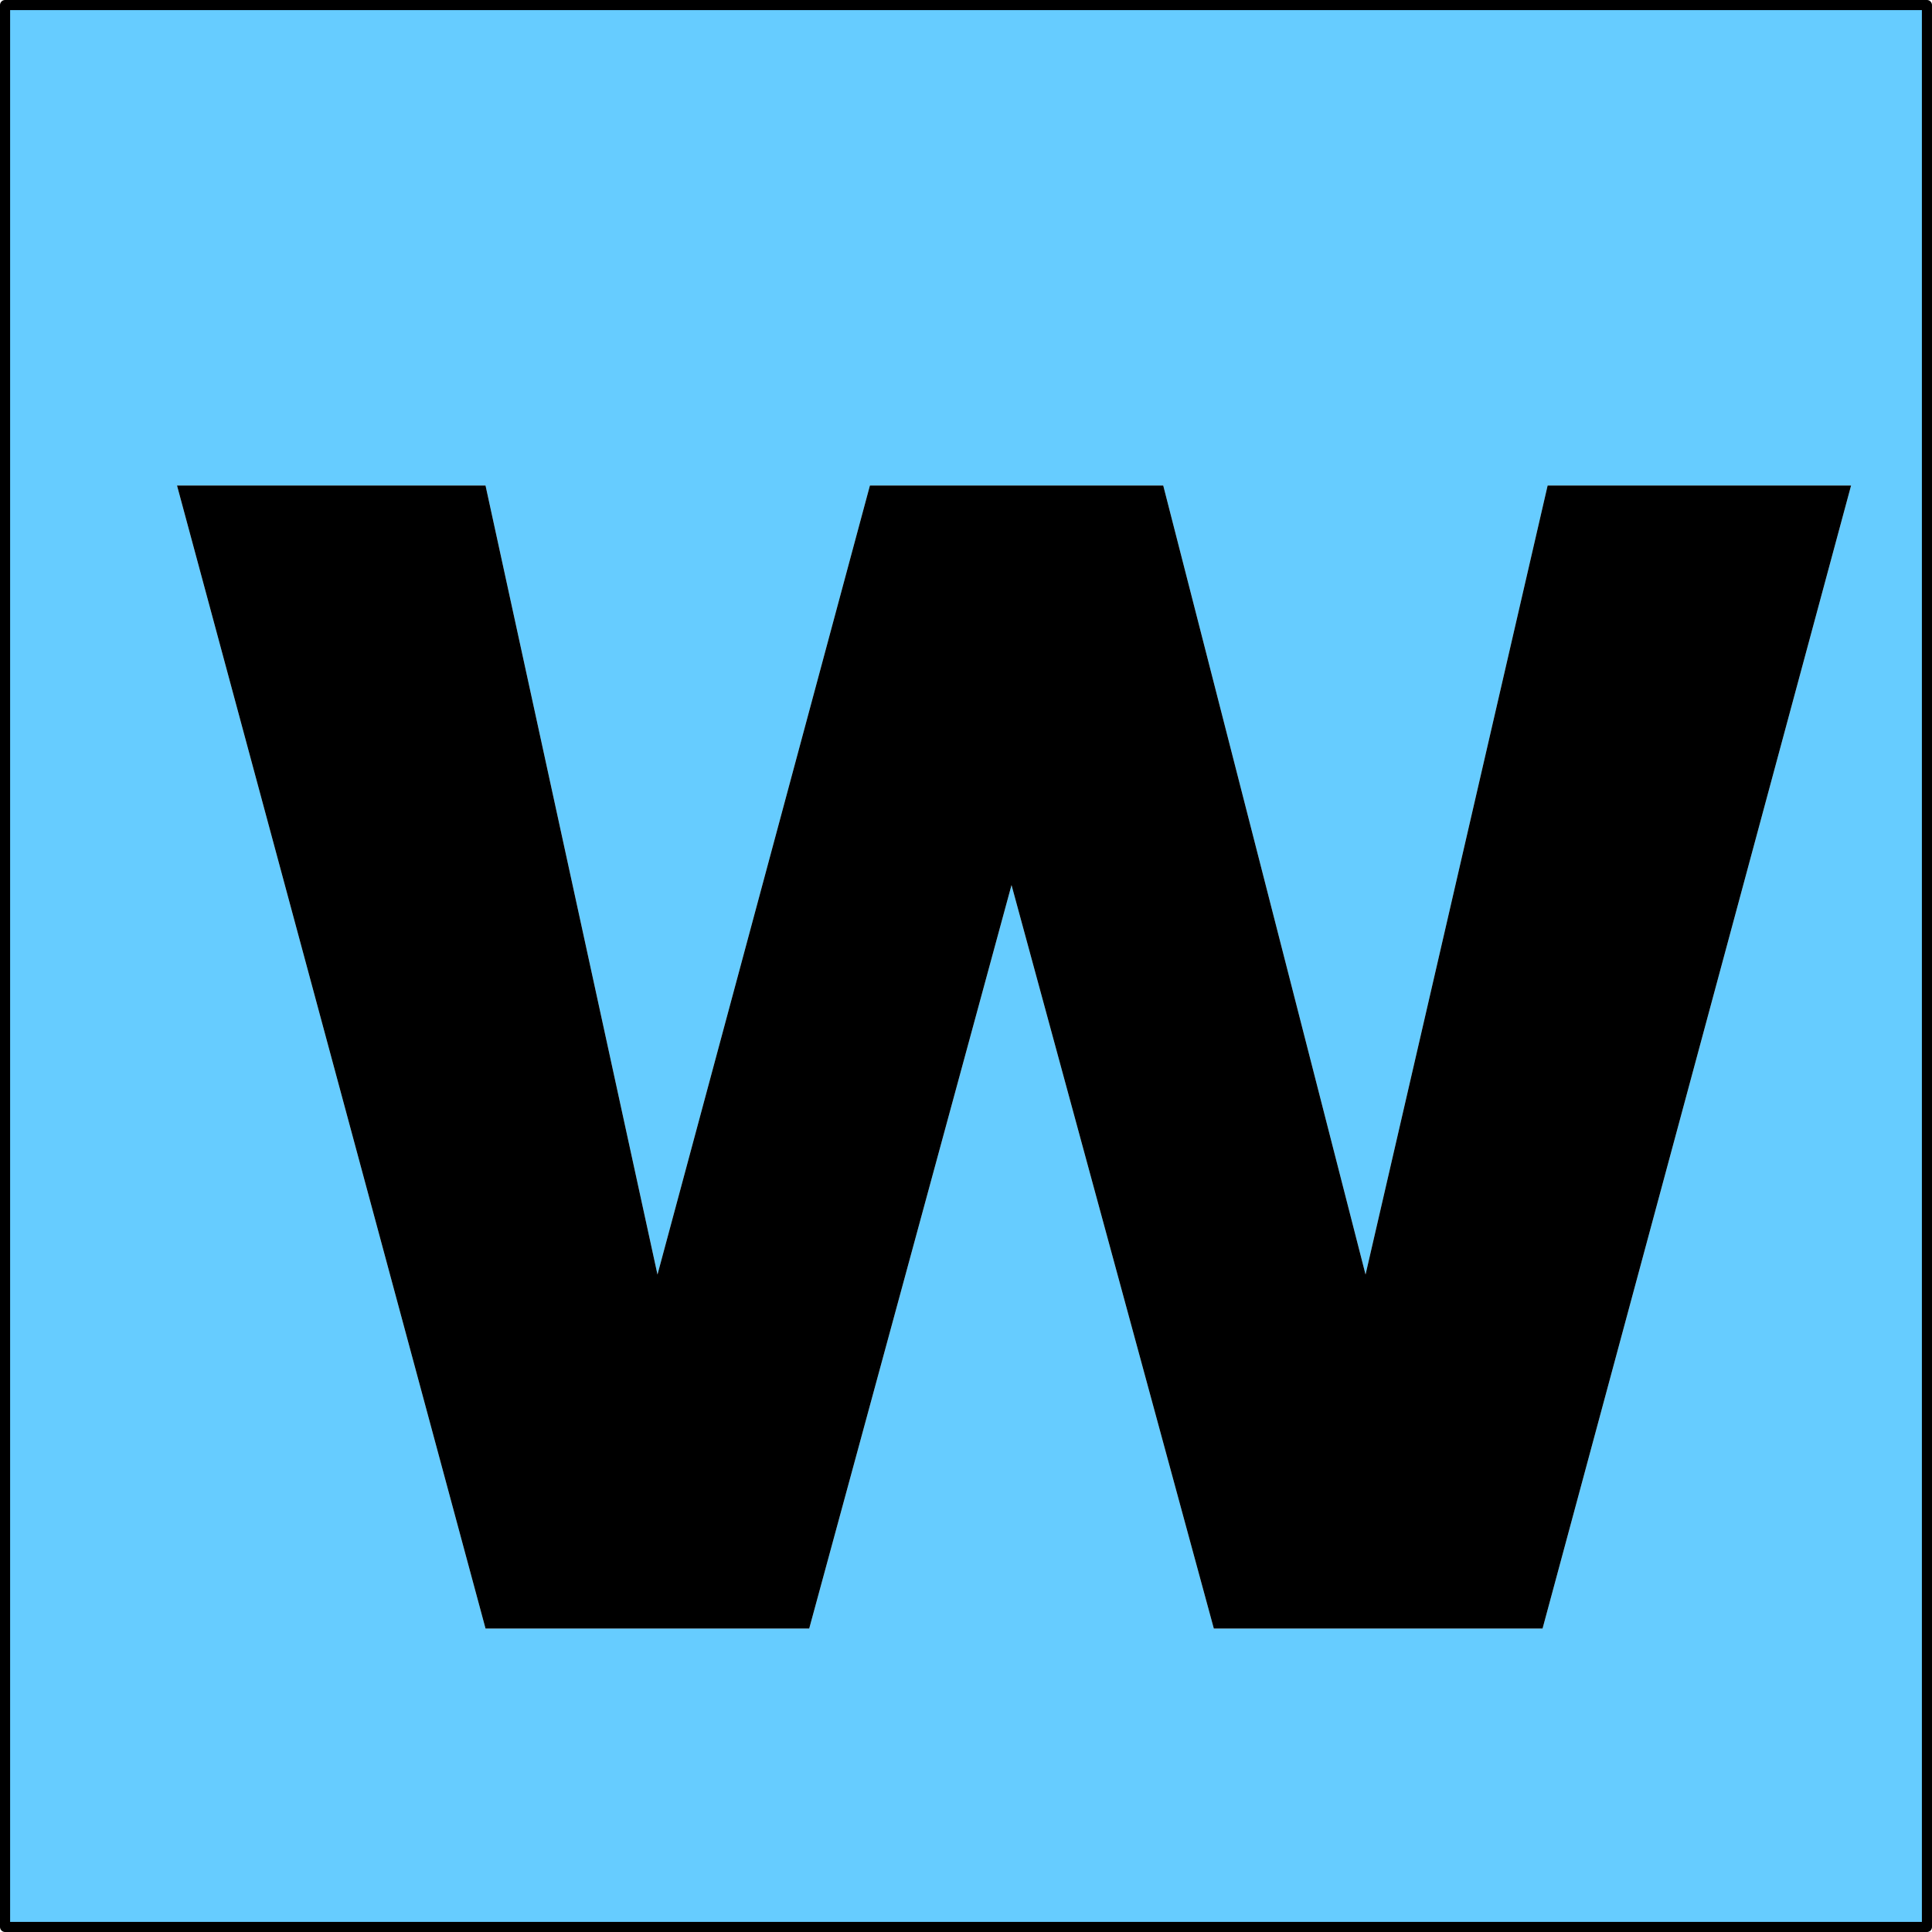 <?xml version="1.0" encoding="utf-8"?>
<!-- Generator: Adobe Illustrator 15.0.2, SVG Export Plug-In . SVG Version: 6.00 Build 0)  -->
<!DOCTYPE svg PUBLIC "-//W3C//DTD SVG 1.1//EN" "http://www.w3.org/Graphics/SVG/1.1/DTD/svg11.dtd">
<svg version="1.1" id="Layer_1" xmlns="http://www.w3.org/2000/svg" xmlns:xlink="http://www.w3.org/1999/xlink" x="0px" y="0px"
	 width="19.1px" height="19.1px" viewBox="0 0 19.1 19.1" enable-background="new 0 0 19.1 19.1" xml:space="preserve">
<path fill-rule="evenodd" clip-rule="evenodd" fill="#66CCFF" d="M18.3,4.8h-3l-1.8,7.8l-2-7.8H8.6l-2.1,7.8L4.8,4.8H1.75L4.8,16.1
	H8l2-7.35l2,7.35h3.25L18.3,4.8z M19.05,19.05h-19v-19h19V19.05z"/>
<polygon fill-rule="evenodd" clip-rule="evenodd" points="18.3,4.8 15.25,16.1 12,16.1 10,8.75 8,16.1 4.8,16.1 1.75,4.8 4.8,4.8 
	6.5,12.6 8.6,4.8 11.5,4.8 13.5,12.6 15.3,4.8 "/>
<rect x="0.05" y="0.05" fill-rule="evenodd" clip-rule="evenodd" fill="none" stroke="#000000" stroke-width="0.1" stroke-linecap="round" stroke-linejoin="round" stroke-miterlimit="3" width="19" height="19"/>
</svg>
